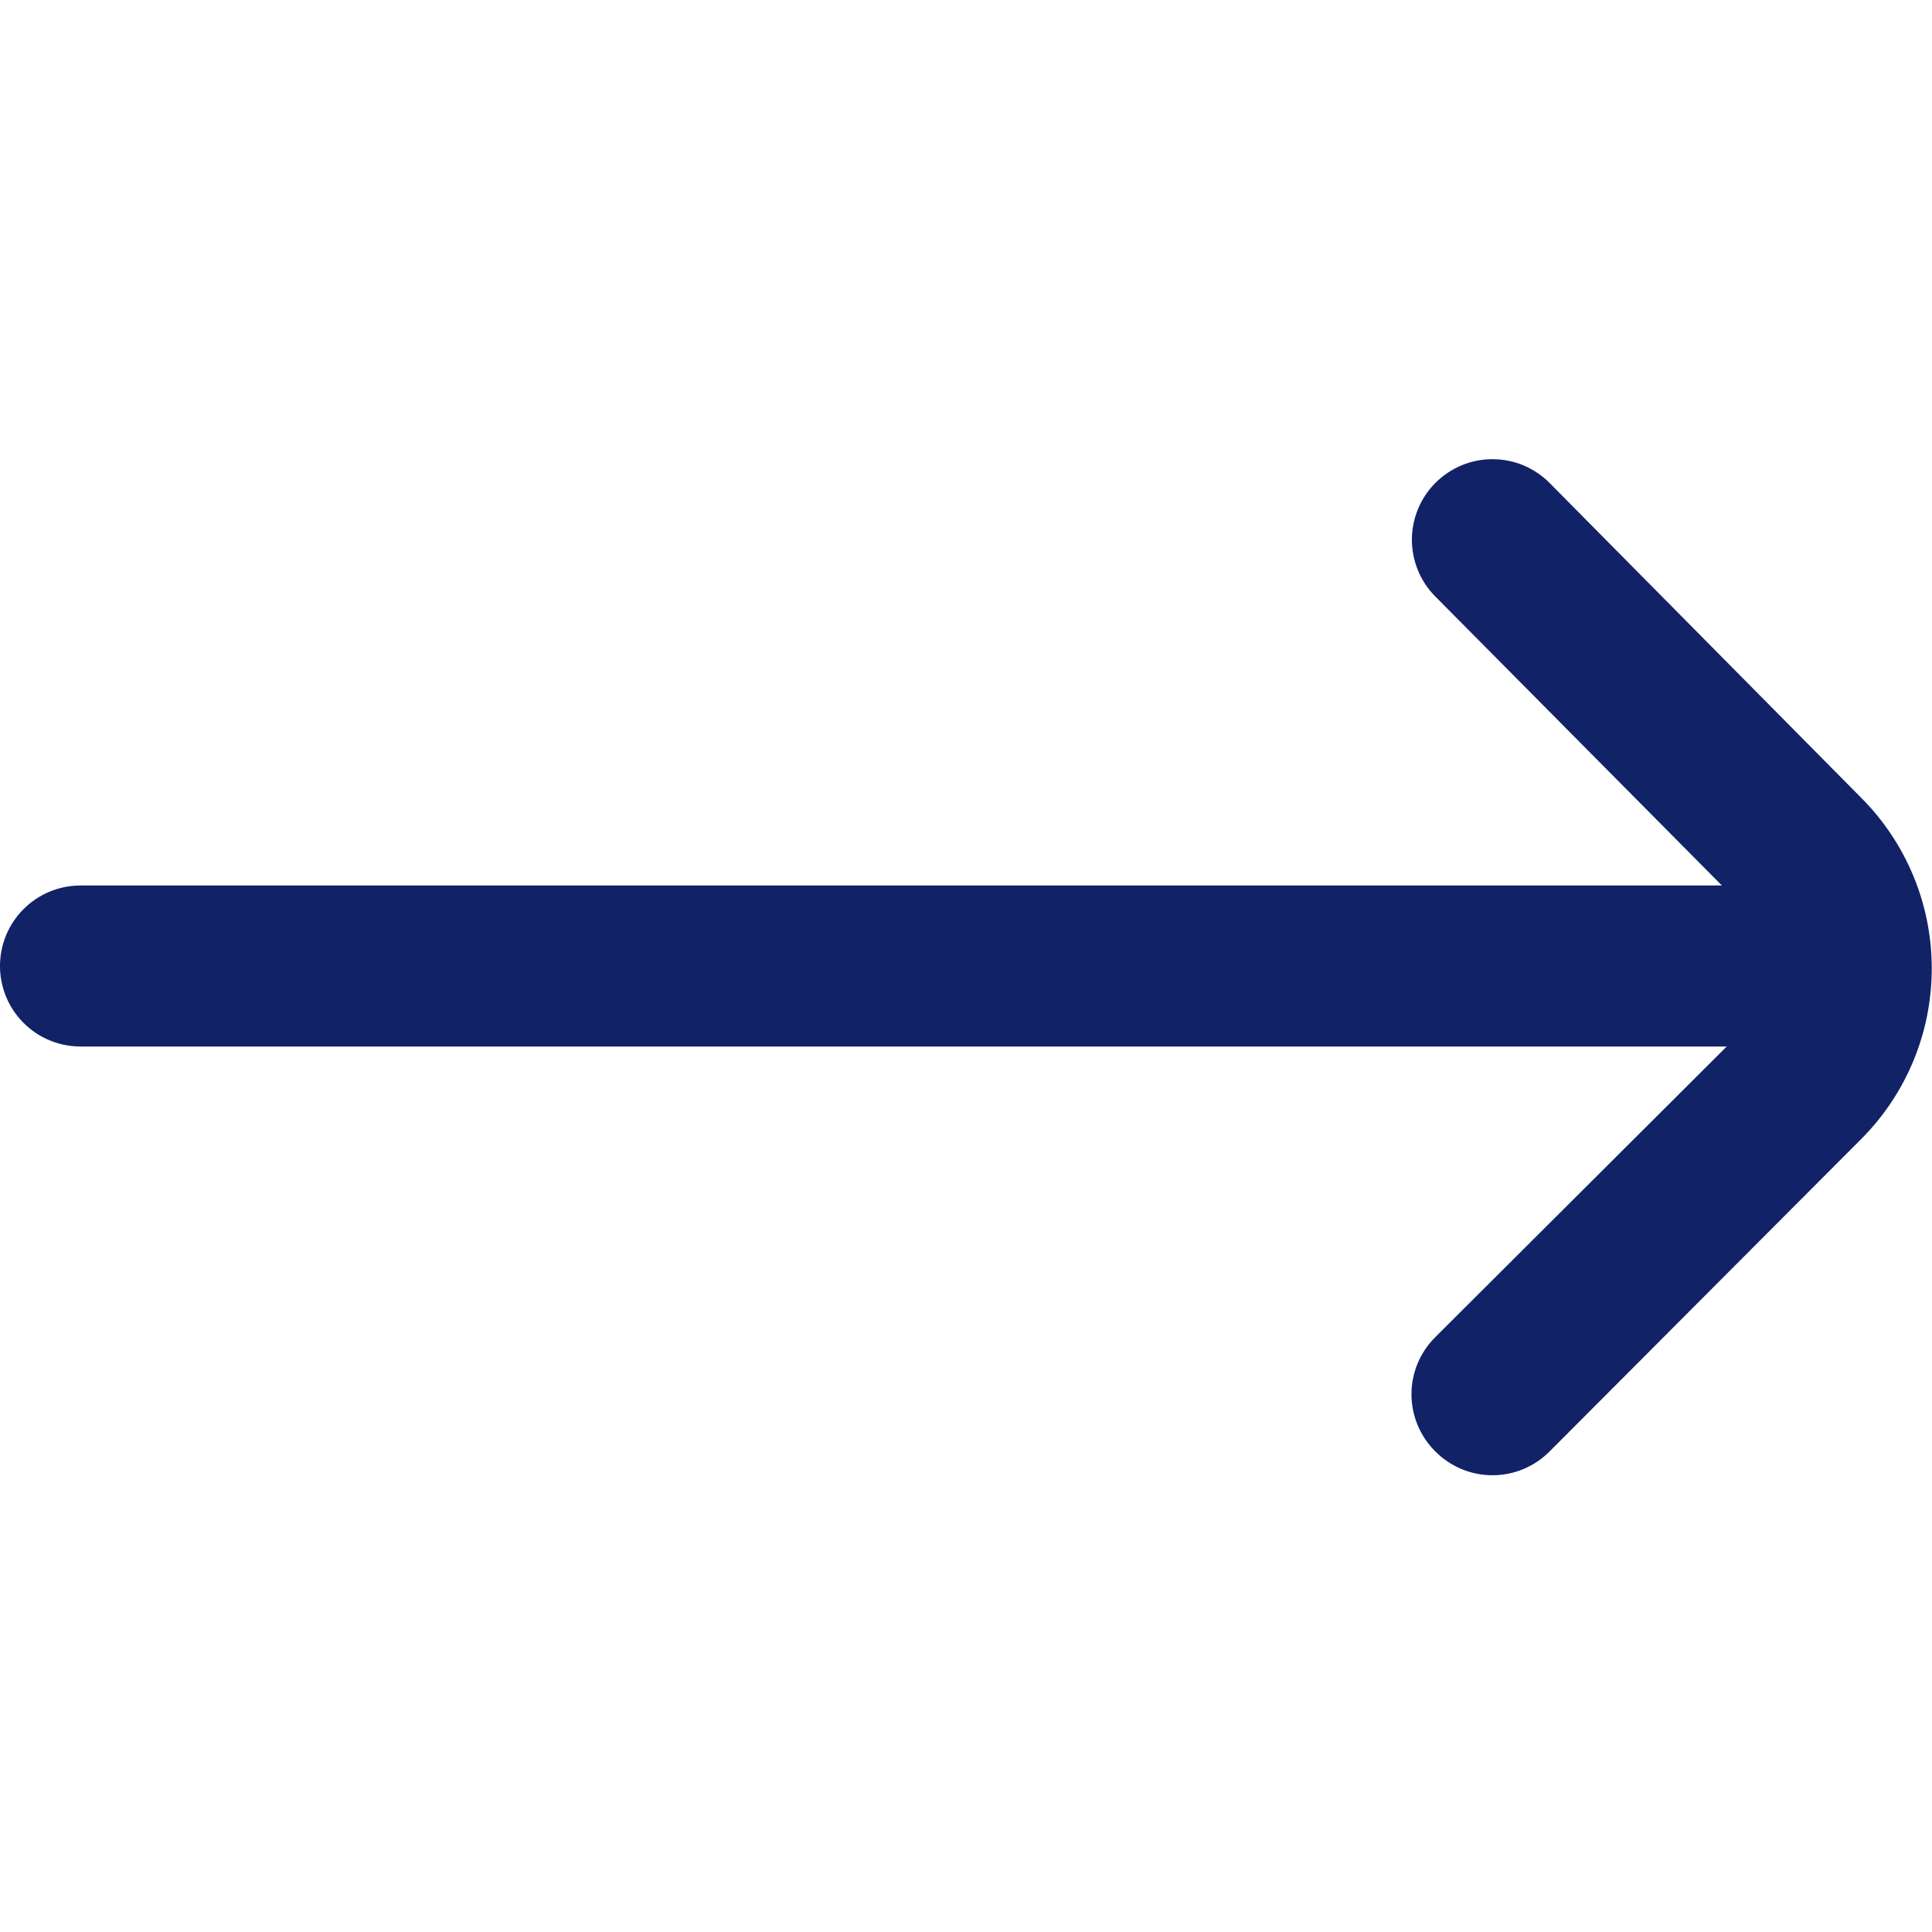 <svg width="24" height="24" viewBox="0 0 24 24" fill="none" xmlns="http://www.w3.org/2000/svg">
<g clip-path="url(#clip0_2_381)">
<path d="M23.12 9.91L19.25 6C19.157 5.906 19.046 5.832 18.925 5.781C18.803 5.73 18.672 5.704 18.54 5.704C18.408 5.704 18.277 5.73 18.155 5.781C18.034 5.832 17.923 5.906 17.83 6C17.644 6.187 17.539 6.441 17.539 6.705C17.539 6.969 17.644 7.223 17.83 7.41L21.39 11H1C0.735 11 0.48 11.105 0.293 11.293C0.105 11.48 0 11.735 0 12H0C0 12.265 0.105 12.52 0.293 12.707C0.48 12.895 0.735 13 1 13H21.45L17.83 16.61C17.736 16.703 17.662 16.814 17.611 16.935C17.56 17.057 17.534 17.188 17.534 17.32C17.534 17.452 17.56 17.583 17.611 17.705C17.662 17.826 17.736 17.937 17.83 18.03C17.923 18.124 18.034 18.198 18.155 18.249C18.277 18.3 18.408 18.326 18.54 18.326C18.672 18.326 18.803 18.3 18.925 18.249C19.046 18.198 19.157 18.124 19.25 18.03L23.12 14.15C23.682 13.588 23.997 12.825 23.997 12.03C23.997 11.235 23.682 10.473 23.12 9.91Z" fill="#112267"/>
</g>
<defs>
<clipPath id="clip0_2_381">
<rect width="24" height="24" fill="white"/>
</clipPath>
</defs>
</svg>
